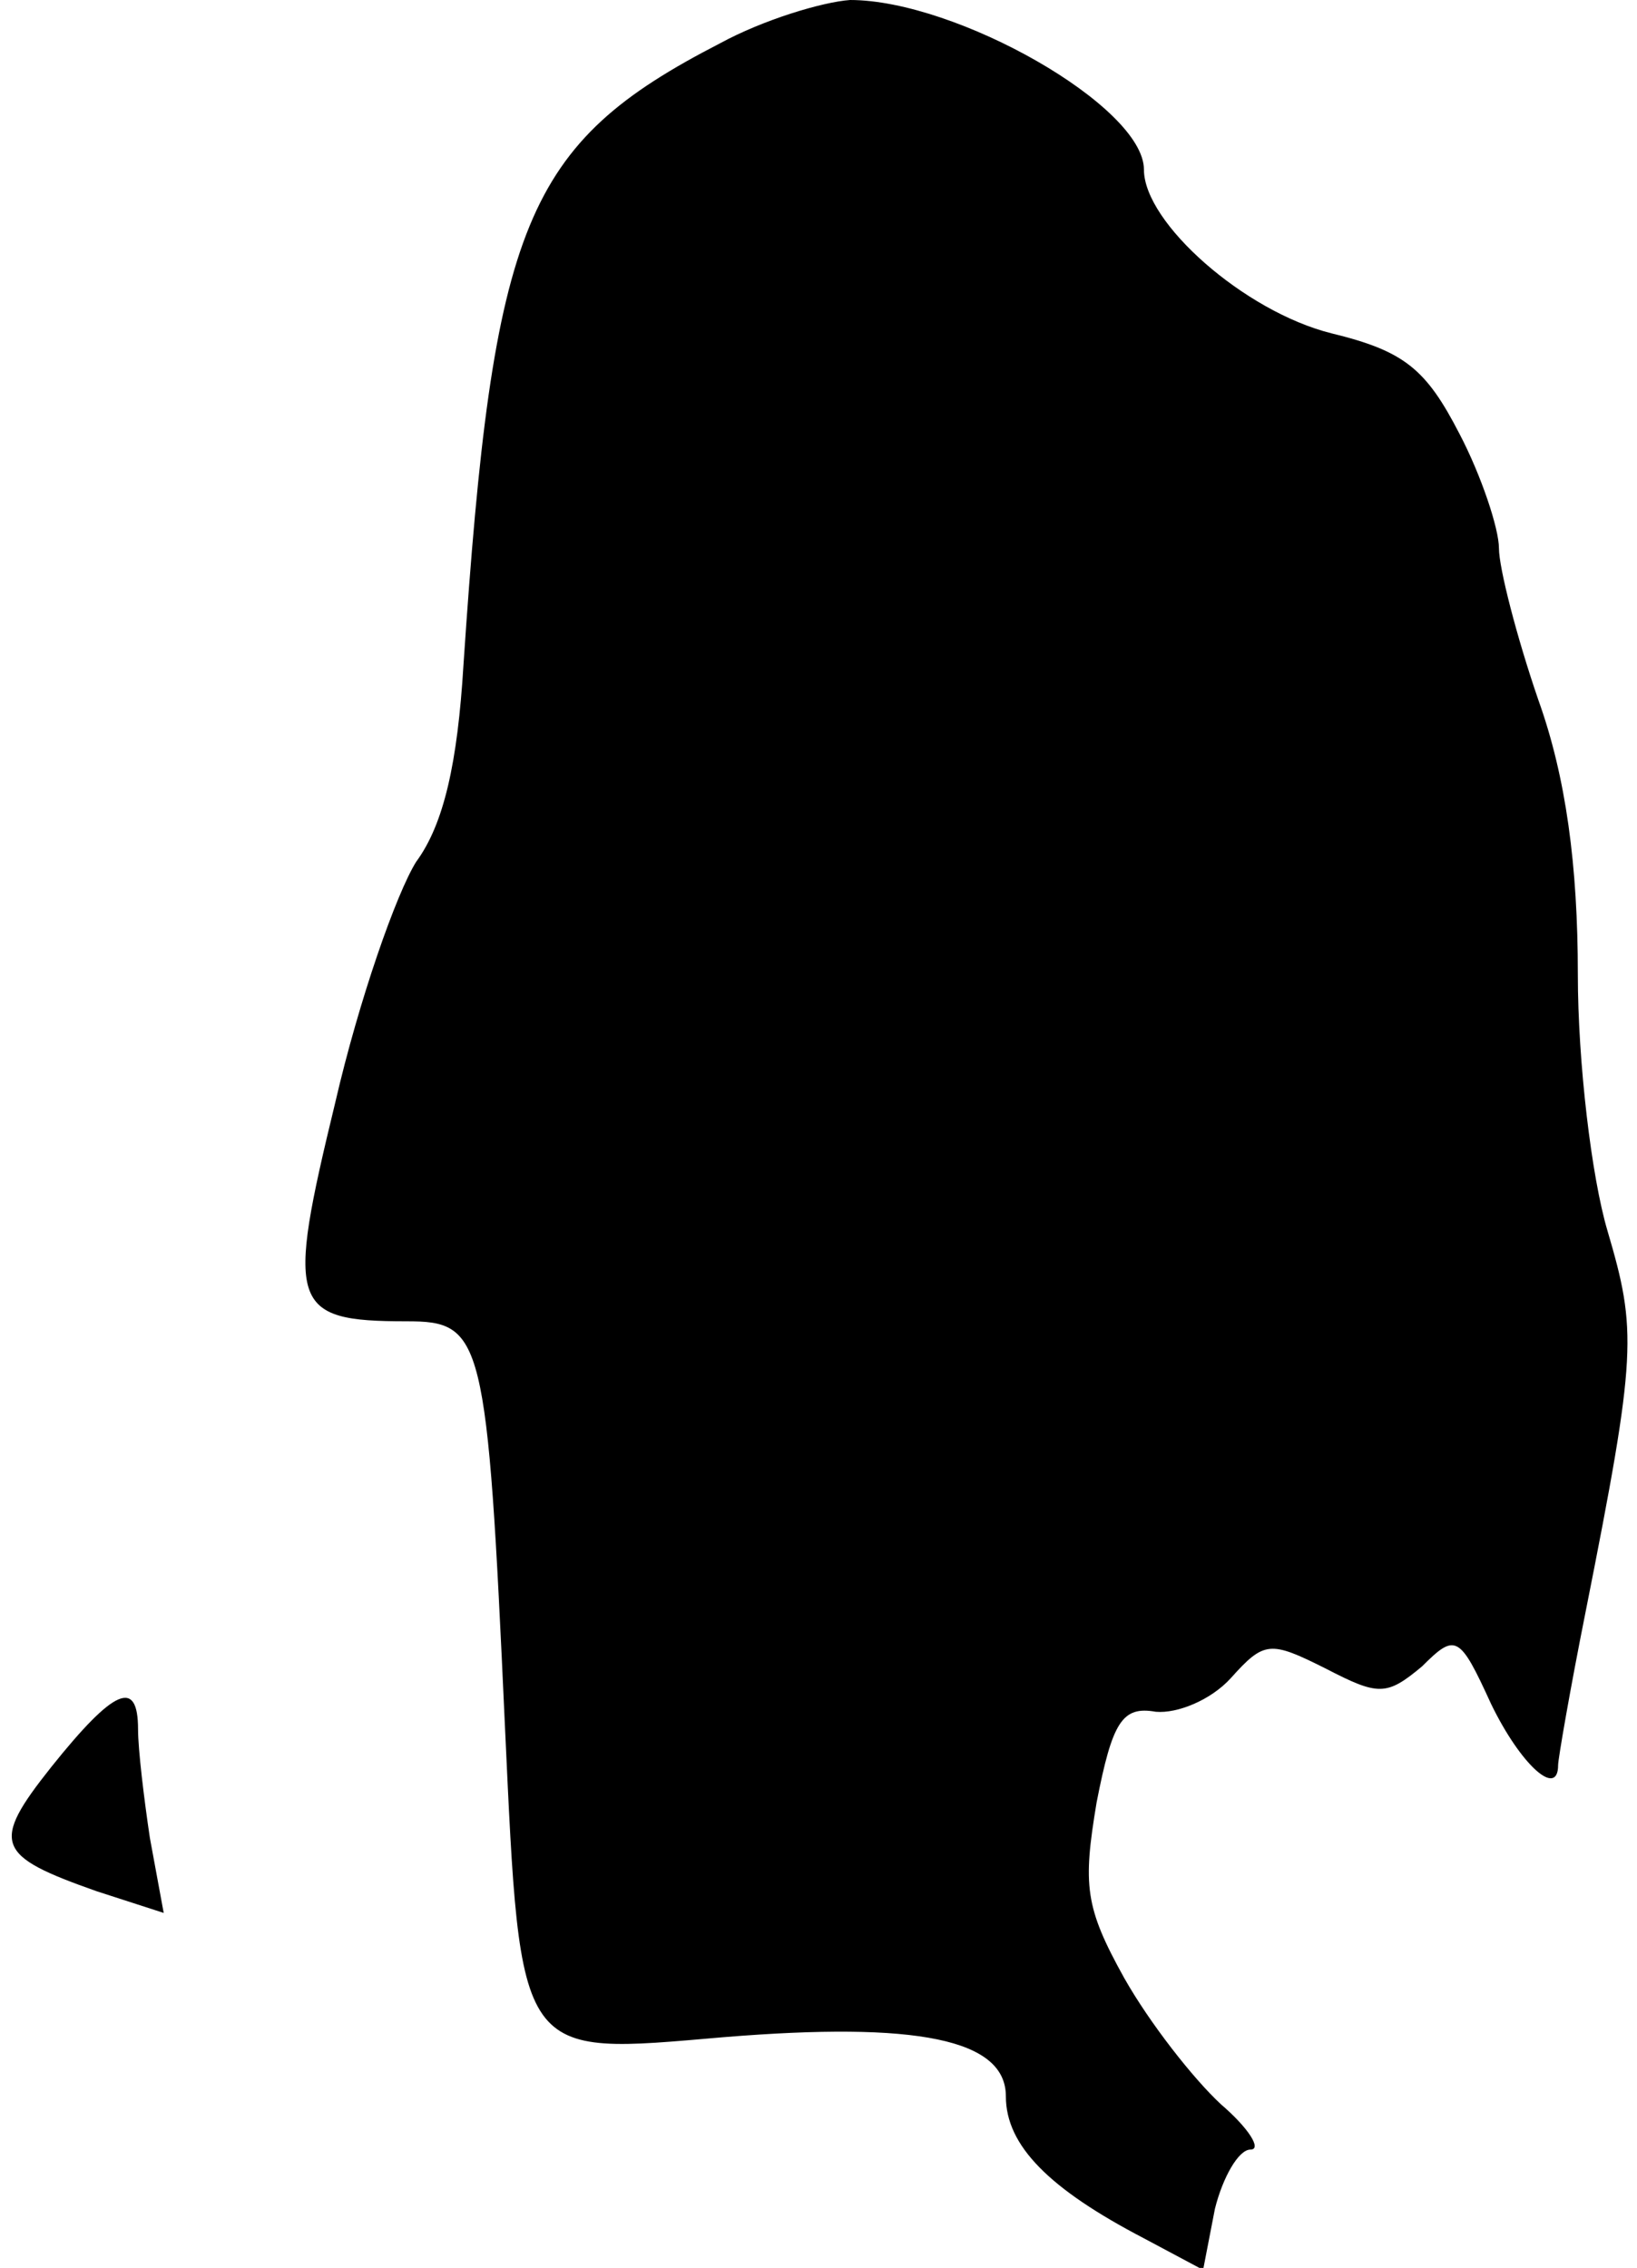 <?xml version="1.0" standalone="no"?>
<!DOCTYPE svg PUBLIC "-//W3C//DTD SVG 20010904//EN"
 "http://www.w3.org/TR/2001/REC-SVG-20010904/DTD/svg10.dtd">
<svg version="1.0" xmlns="http://www.w3.org/2000/svg"
 width="83pt" height="115pt" viewBox="0 0 83 115"
 preserveAspectRatio="xMidYMid meet">
<g transform="translate(0,115) scale(0.1,-0.1)"
fill="#000000" stroke="none">
<path fill="#000000" stroke="none" d="M365 1128 c-99 -51 -115 -91 -130 -315
-3 -50 -10 -81 -24 -100 -10 -16 -29 -70 -41 -122 -25 -103 -23 -111 36 -111
39 0 41 -7 50 -205 8 -171 6 -167 111 -158 98 8 143 -1 143 -30 0 -25 22 -47
70 -72 l30 -16 6 31 c4 16 12 30 18 30 6 0 -1 11 -15 23 -14 13 -36 41 -49 64
-20 36 -21 47 -14 89 8 41 13 49 30 46 11 -1 28 6 38 17 17 19 20 19 48 5 27
-14 31 -14 49 1 17 17 19 16 35 -19 15 -31 34 -48 34 -31 0 3 6 38 14 78 26
131 26 142 11 193 -8 27 -15 85 -15 130 0 55 -6 100 -20 139 -11 32 -20 67
-20 77 0 10 -9 37 -20 58 -17 33 -28 42 -65 51 -44 11 -95 56 -95 83 0 32 -95
86 -149 86 -14 -1 -44 -10 -66 -22z"/>
<path fill="#000000" stroke="none" d="M26 254 c-31 -39 -28 -45 23 -63 l34
-11 -7 38 c-3 20 -6 45 -6 55 0 26 -12 21 -44 -19z"/>
</g>
</svg>
